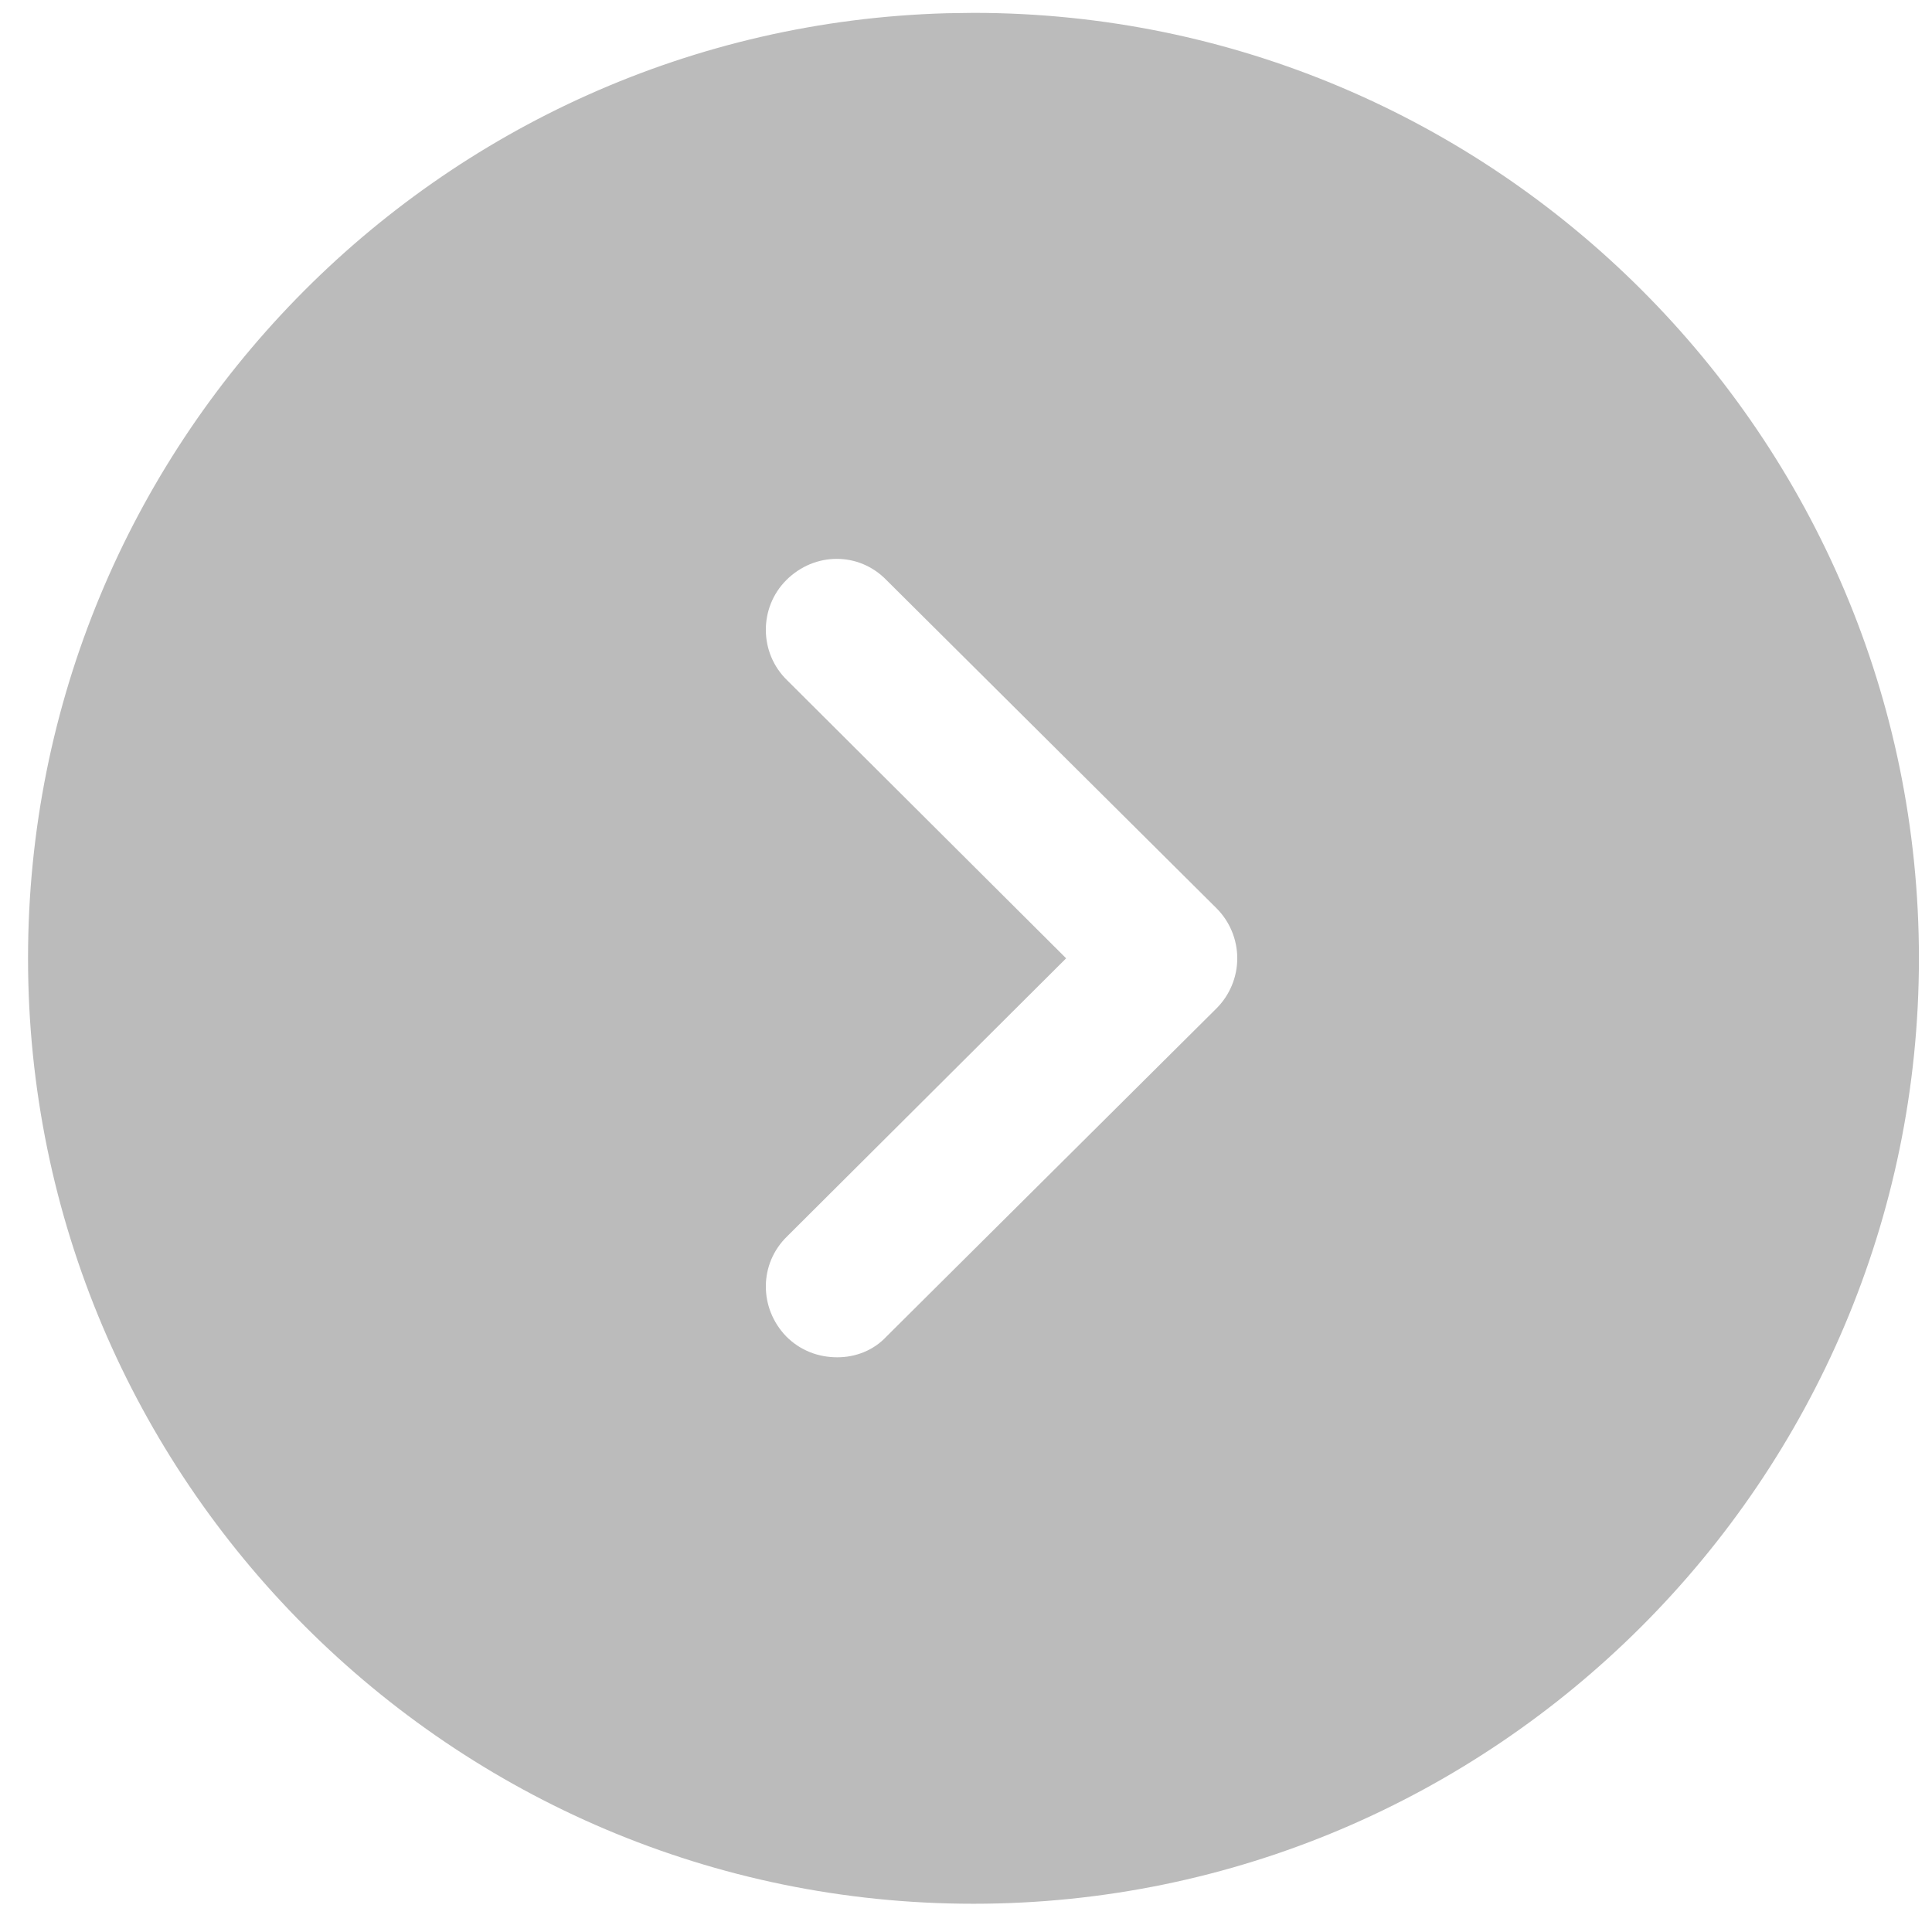 <svg width="47" height="47" viewBox="0 0 47 47" fill="none" xmlns="http://www.w3.org/2000/svg">
<path d="M23.682 0.313L23.038 0.322C10.639 0.663 0.682 10.832 0.682 23.313C0.682 35.986 10.986 46.313 23.682 46.313C36.355 46.313 46.682 35.986 46.682 23.313C46.682 10.617 36.355 0.313 23.682 0.313ZM19.128 14.113C19.818 13.423 20.899 13.423 21.566 14.113L29.593 22.094C29.915 22.416 30.099 22.853 30.099 23.313C30.099 23.773 29.915 24.21 29.593 24.532L21.566 32.513C21.244 32.858 20.807 33.019 20.37 33.019C19.91 33.019 19.473 32.858 19.128 32.513C18.461 31.823 18.461 30.742 19.151 30.075L25.936 23.313L19.151 16.551C18.461 15.884 18.461 14.78 19.128 14.113Z" fill="#BBBBBB"/>
</svg>

